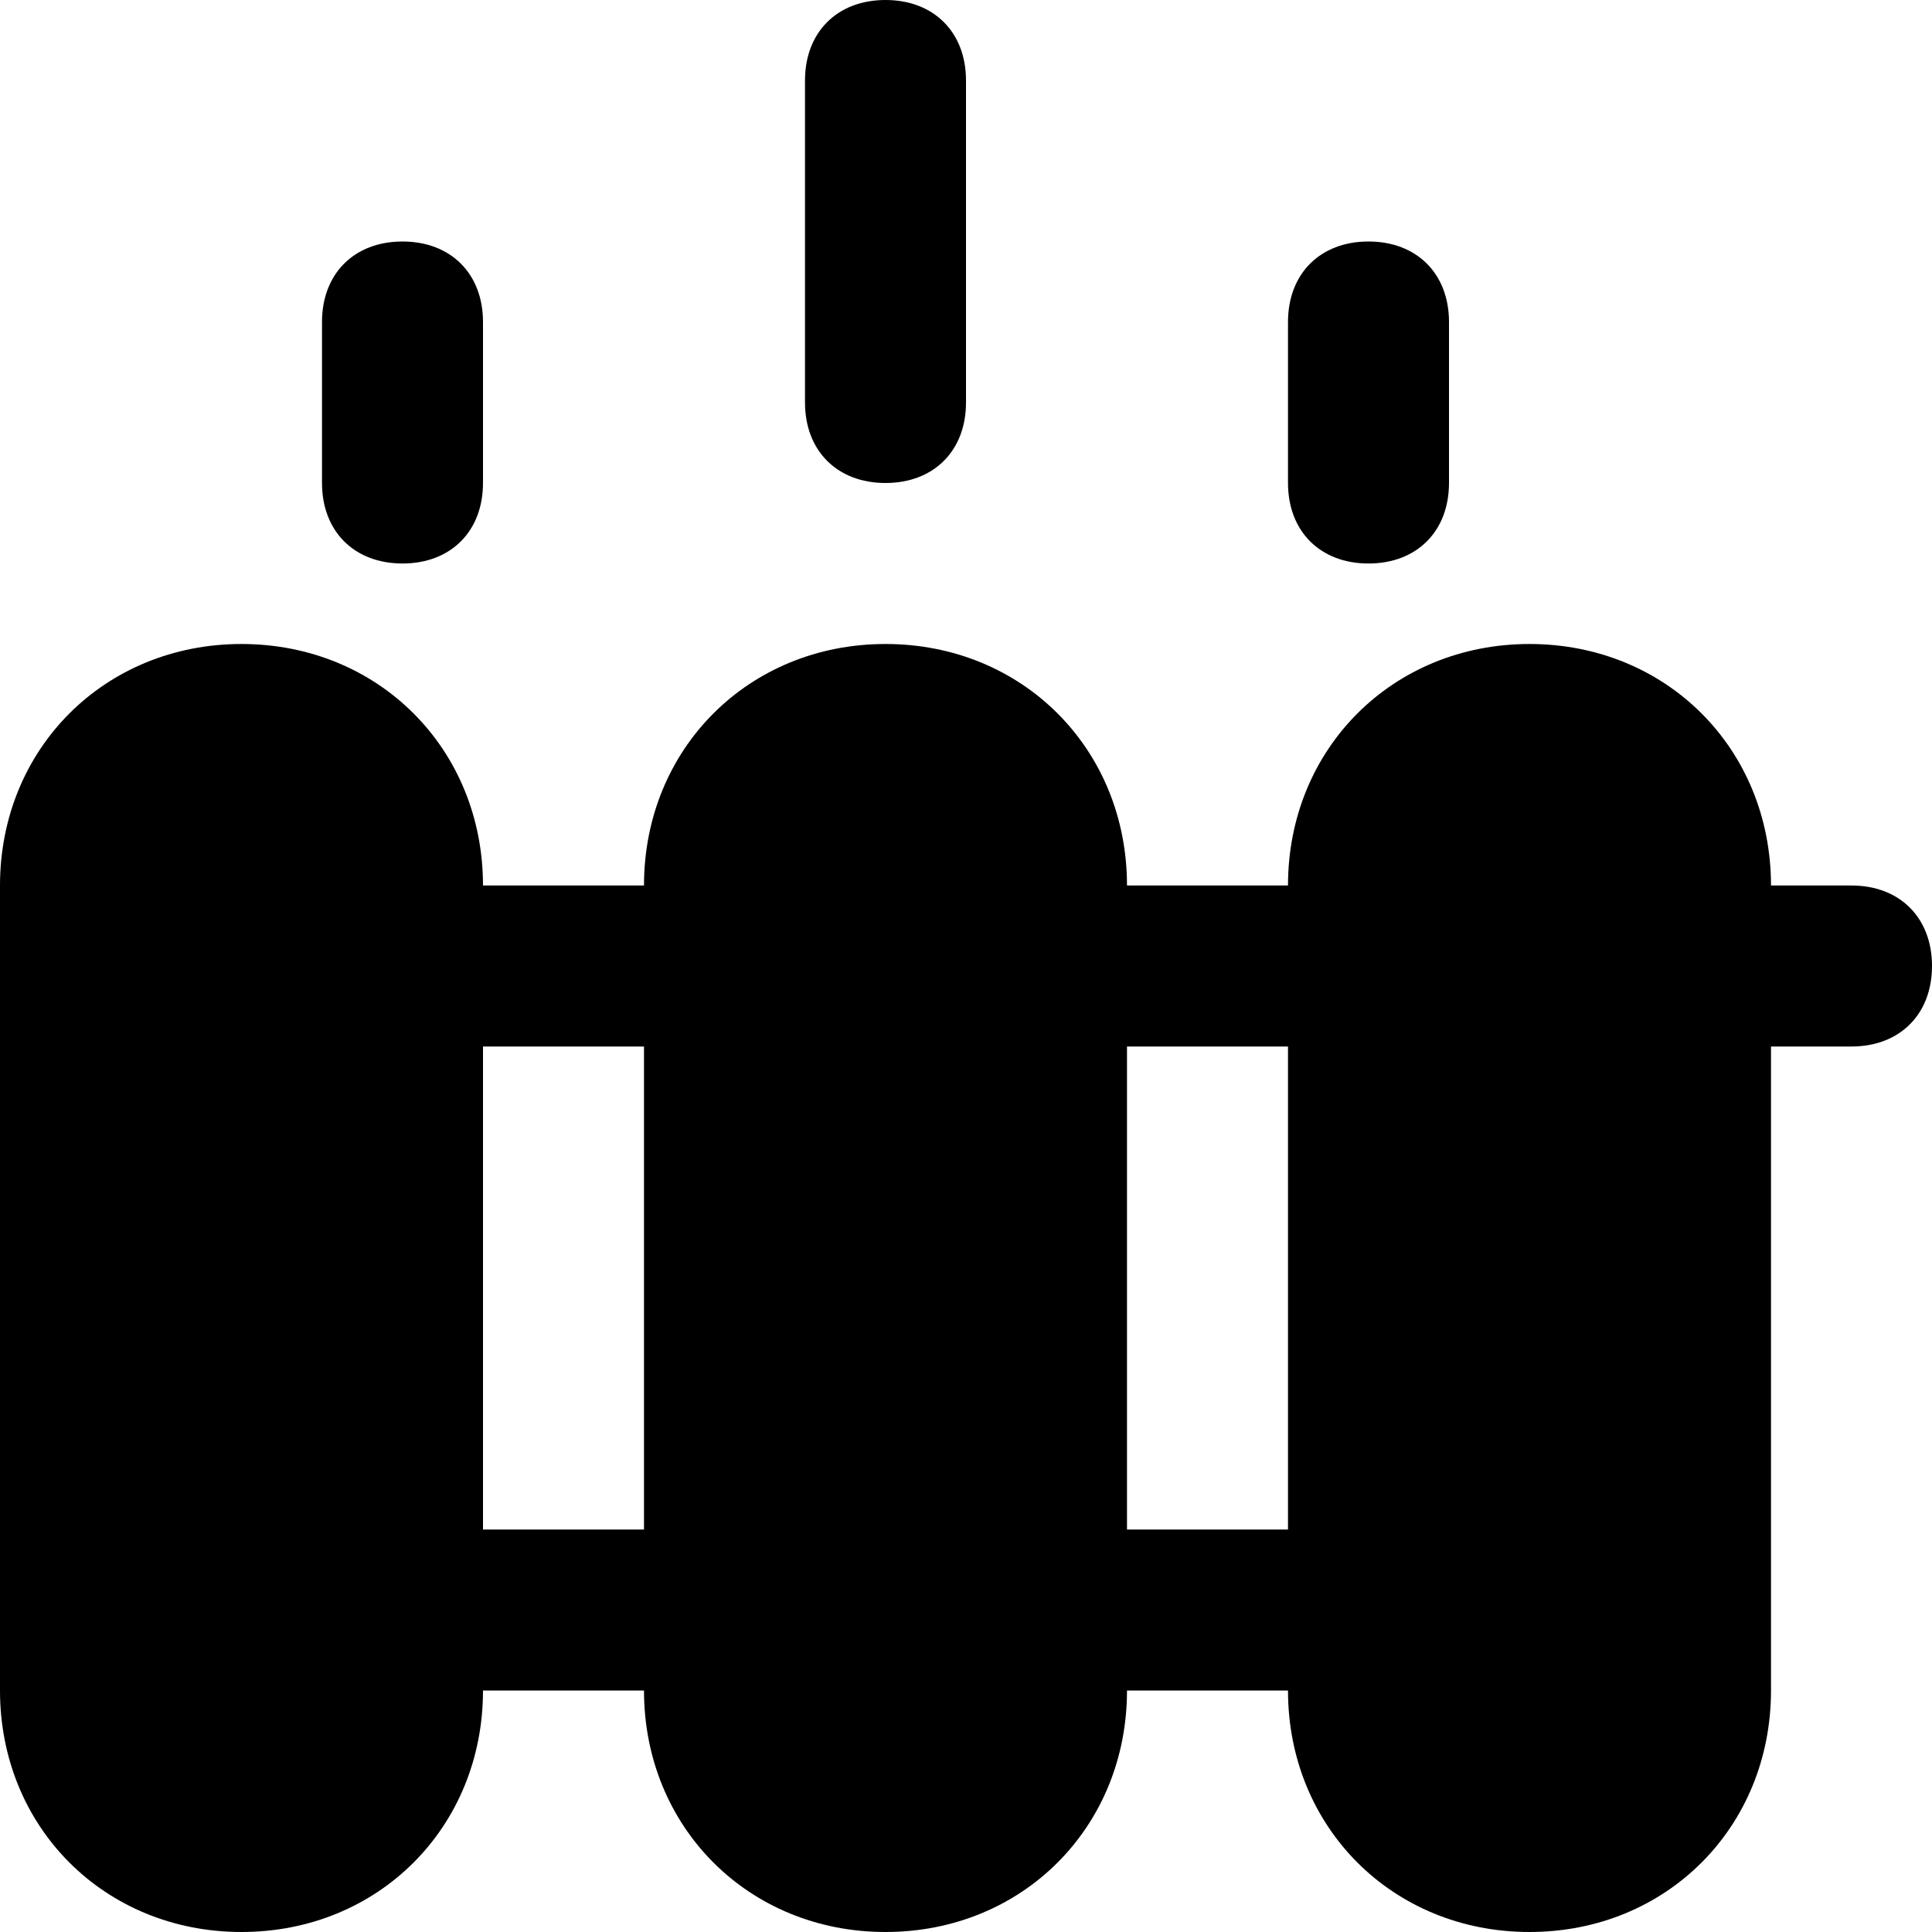 <?xml version="1.0" encoding="utf-8"?>
<!-- Generator: Adobe Illustrator 19.1.0, SVG Export Plug-In . SVG Version: 6.00 Build 0)  -->
<!DOCTYPE svg PUBLIC "-//W3C//DTD SVG 1.1//EN" "http://www.w3.org/Graphics/SVG/1.1/DTD/svg11.dtd">
<svg version="1.1" id="Layer_1" xmlns="http://www.w3.org/2000/svg" xmlns:xlink="http://www.w3.org/1999/xlink" x="0px" y="0px"
	 width="24px" height="24px" viewBox="0 0 24 24" enable-background="new 0 0 24 24" xml:space="preserve">
<path id="color_36_" d="M11,6c0.6,0,1-0.4,1-1V1c0-0.6-0.4-1-1-1c-0.6,0-1,0.4-1,1v4C10,5.6,10.4,6,11,6z"/>
<path id="color_35_" d="M5,7c0.6,0,1-0.4,1-1V4c0-0.6-0.4-1-1-1C4.4,3,4,3.4,4,4v2C4,6.6,4.4,7,5,7z"/>
<path id="color_34_" d="M17,7c0.6,0,1-0.4,1-1V4c0-0.6-0.4-1-1-1c-0.6,0-1,0.4-1,1v2C16,6.6,16.4,7,17,7z"/>
<path d="M23,11h-1c0-1.7-1.3-3-3-3c-1.7,0-3,1.3-3,3h-2c0-1.7-1.3-3-3-3c-1.7,0-3,1.3-3,3H6c0-1.7-1.3-3-3-3c-1.7,0-3,1.3-3,3v10
	c0,1.7,1.3,3,3,3c1.7,0,3-1.3,3-3h2c0,1.7,1.3,3,3,3c1.7,0,3-1.3,3-3h2c0,1.7,1.3,3,3,3c1.7,0,3-1.3,3-3v-8h1c0.6,0,1-0.4,1-1
	S23.6,11,23,11z M6,19v-6h2v6H6z M14,19v-6h2v6H14z"/>
</svg>

